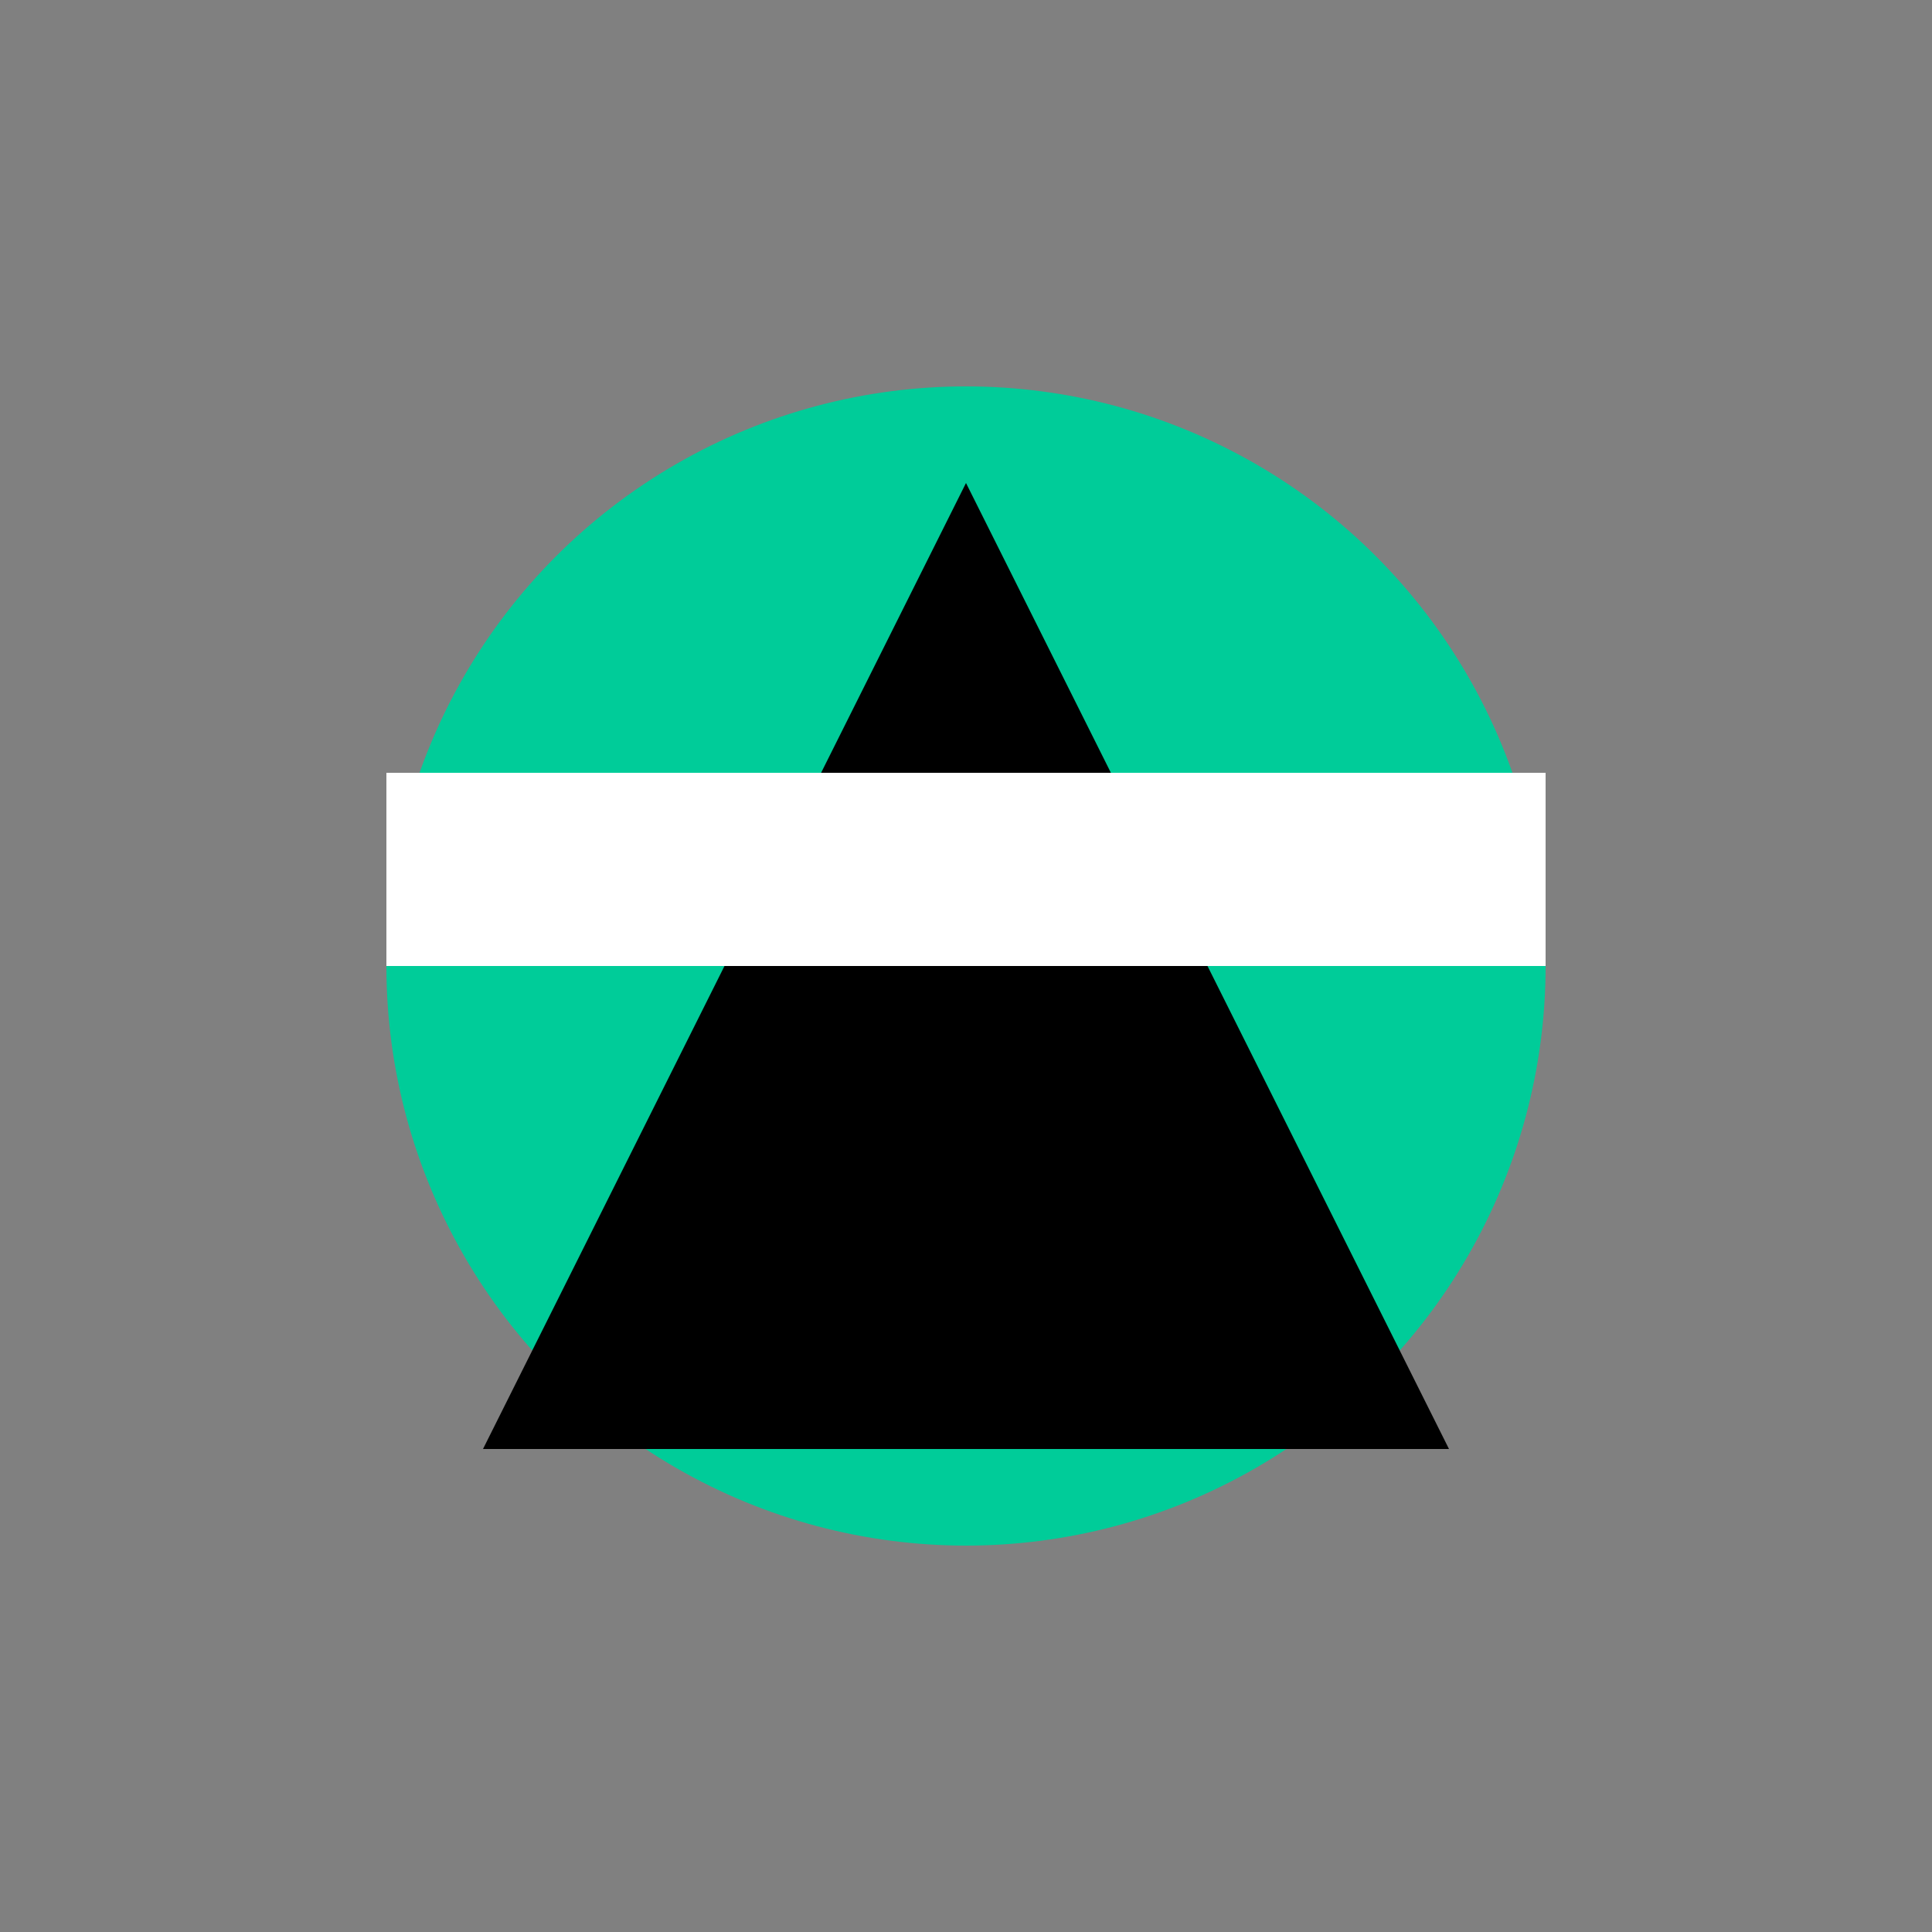 <svg xmlns="http://www.w3.org/2000/svg" viewBox="0 0 200 200" width="200" height="200">
  <rect x="0" y="0" width="200" height="200" fill="#808080" stroke="none"/>
  <!-- Circle -->
  <circle cx="100" cy="100" r="60" fill="#00cc99"/>
  
  <!-- Triangle -->
  <polygon points="50,150 150,150 100,50" fill="black"/>
  
  <!-- Rectangle -->
  <rect x="40" y="80" width="120" height="20" fill="white"/>
</svg>